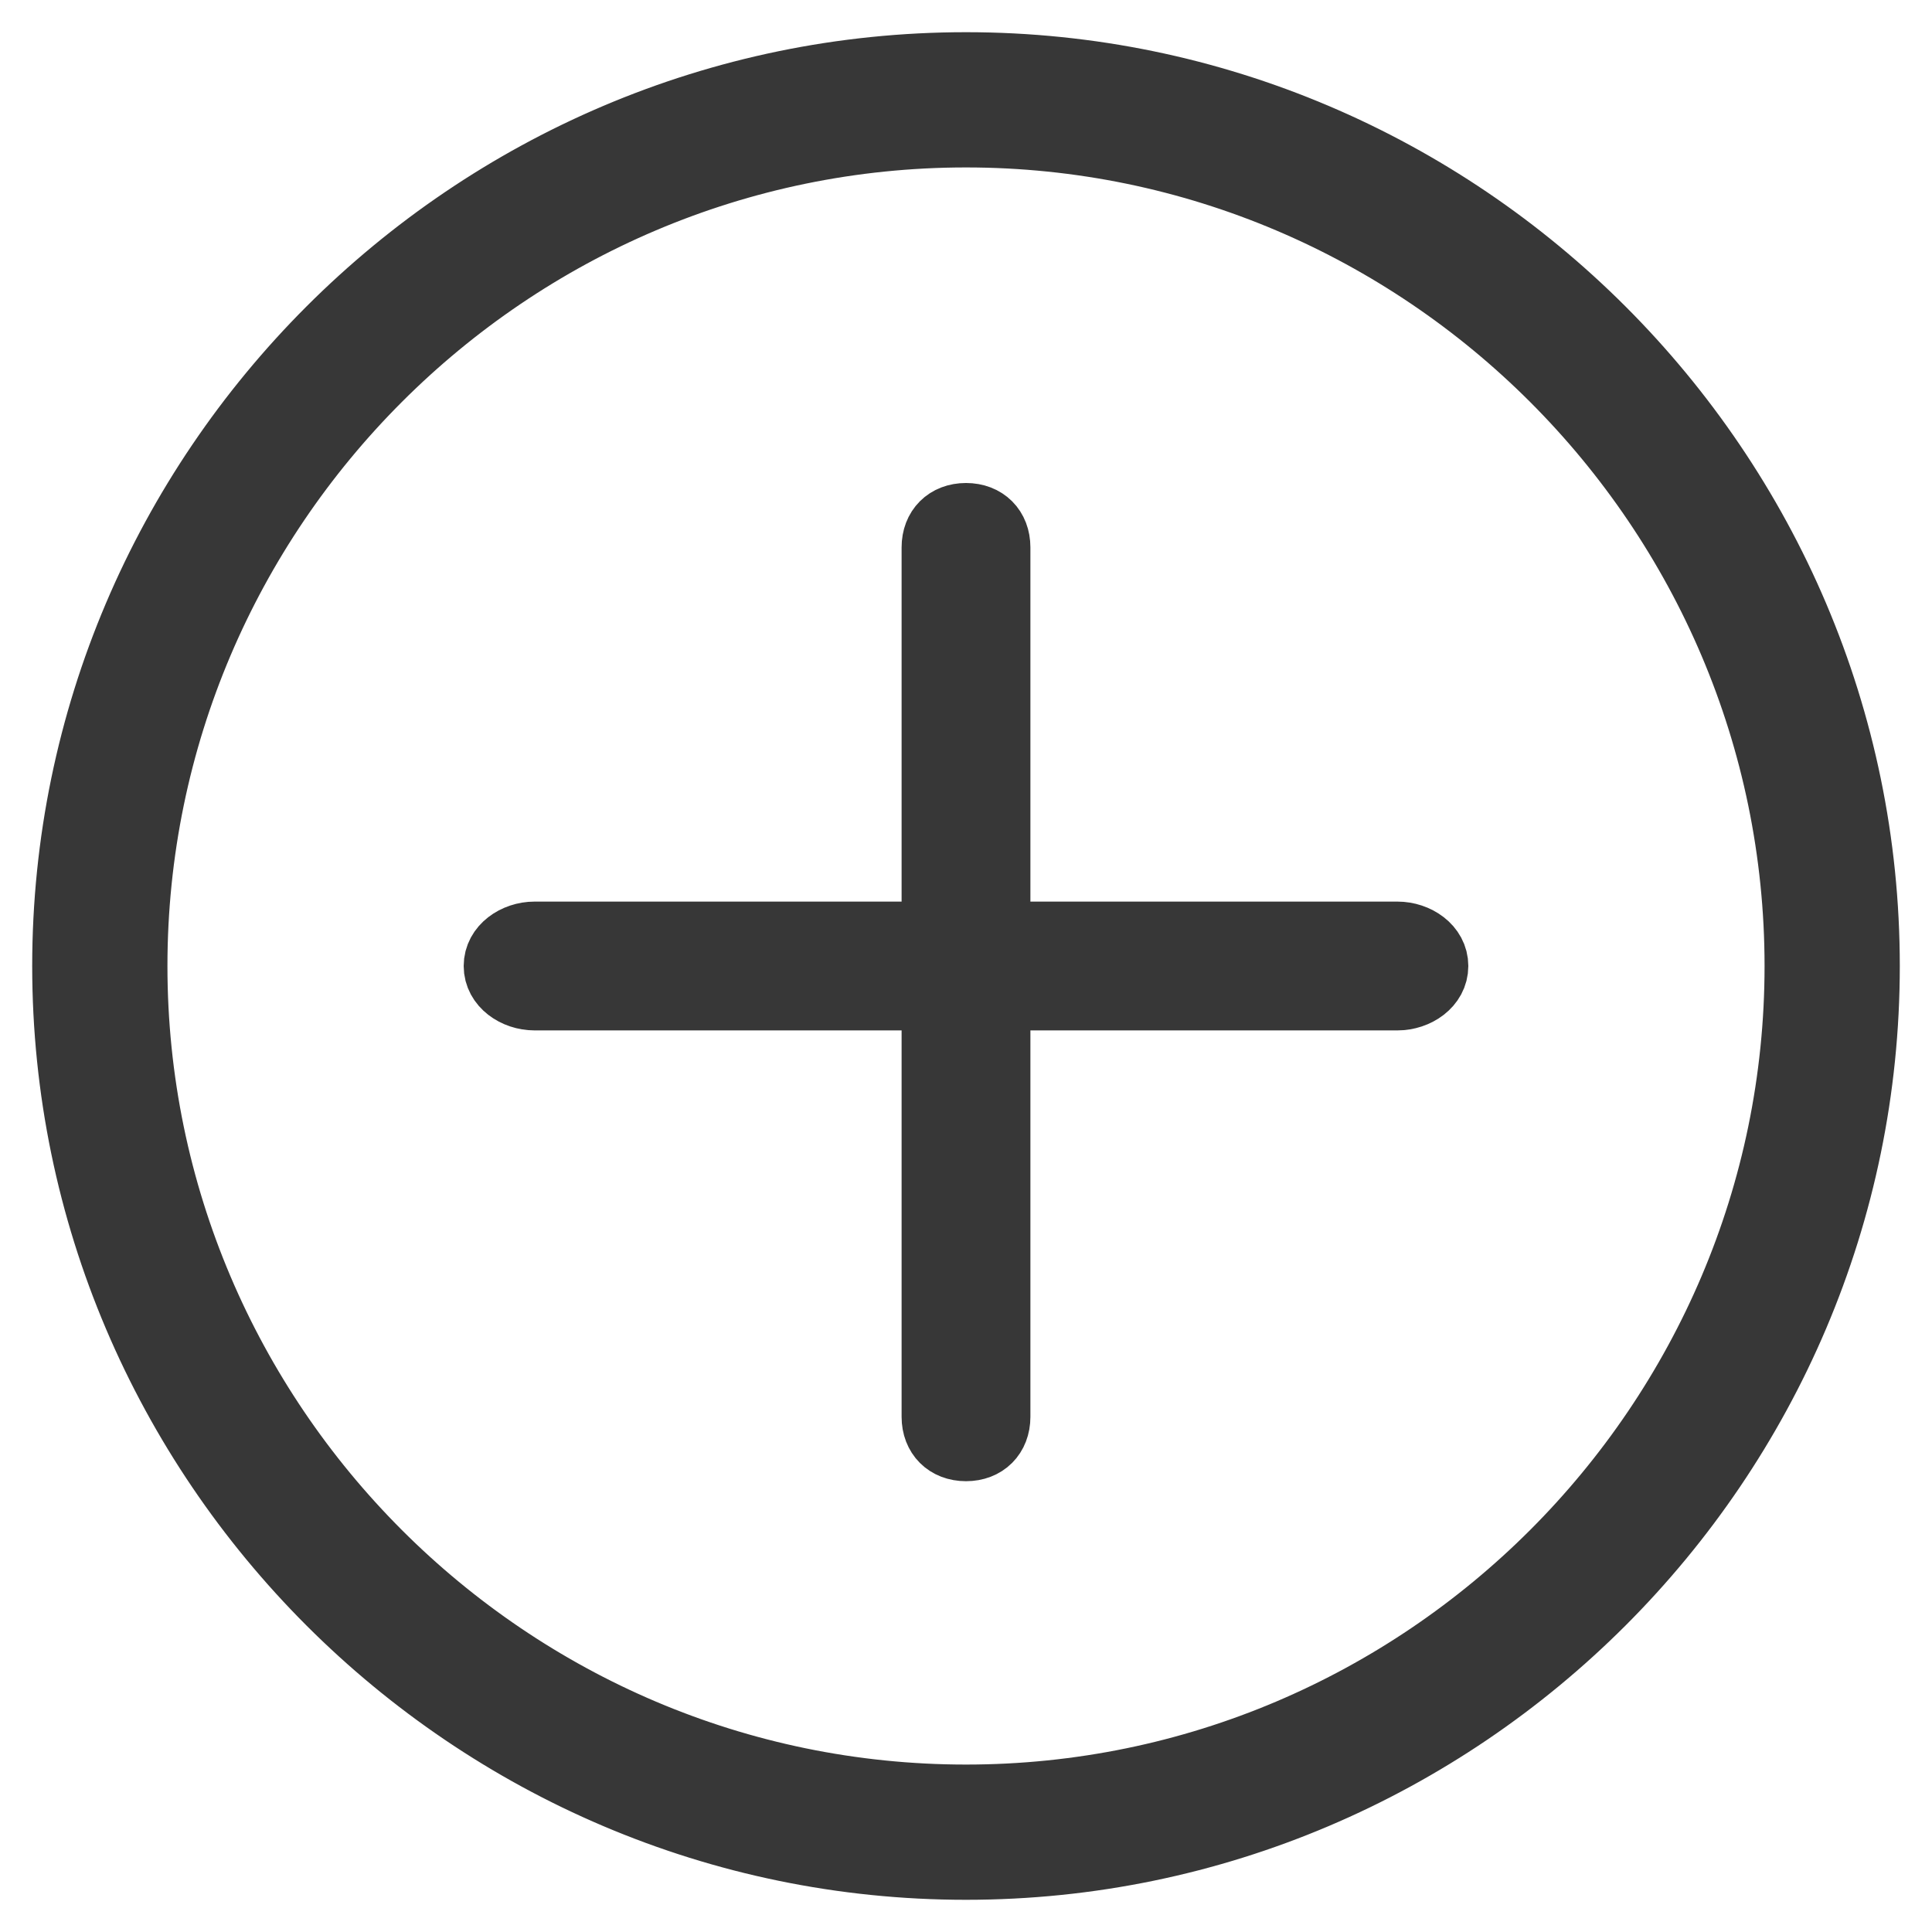 <svg xmlns="http://www.w3.org/2000/svg" width="30" height="30" viewBox="0 0 30 30" version="1.1"><title>Group</title><desc>Created with Sketch.</desc><g stroke="none" stroke-width="1" fill="none" fill-rule="evenodd"><g transform="translate(-405, -116)" fill-rule="nonzero" stroke="#373737" fill="#373737"><g transform="translate(374, 87)"><g transform="translate(32, 30)"><path d="M14 0C6.3 0 0 6.3 0 14 0 21.7 6.3 28 14 28 21.7 28 28 21.7 28 14 28 6.3 21.7 0 14 0ZM14 26.9C6.9 26.9 1.1 21.1 1.1 14 1.1 6.9 6.9 1.1 14 1.1 21.1 1.1 26.9 6.9 26.9 14 26.9 21.1 21.1 26.9 14 26.9ZM20.7 13.5L14.5 13.5 14.5 7.5C14.5 7.2 14.3 7 14 7 13.7 7 13.5 7.2 13.5 7.5L13.5 13.5 7.3 13.5C7 13.5 6.7 13.7 6.7 14 6.7 14.3 7 14.5 7.3 14.5L13.5 14.5 13.5 21C13.5 21.3 13.7 21.5 14 21.5 14.3 21.5 14.5 21.3 14.5 21L14.5 14.5 20.7 14.5C21 14.5 21.3 14.3 21.3 14 21.3 13.7 21 13.5 20.7 13.5Z"/></g></g></g></g></svg>